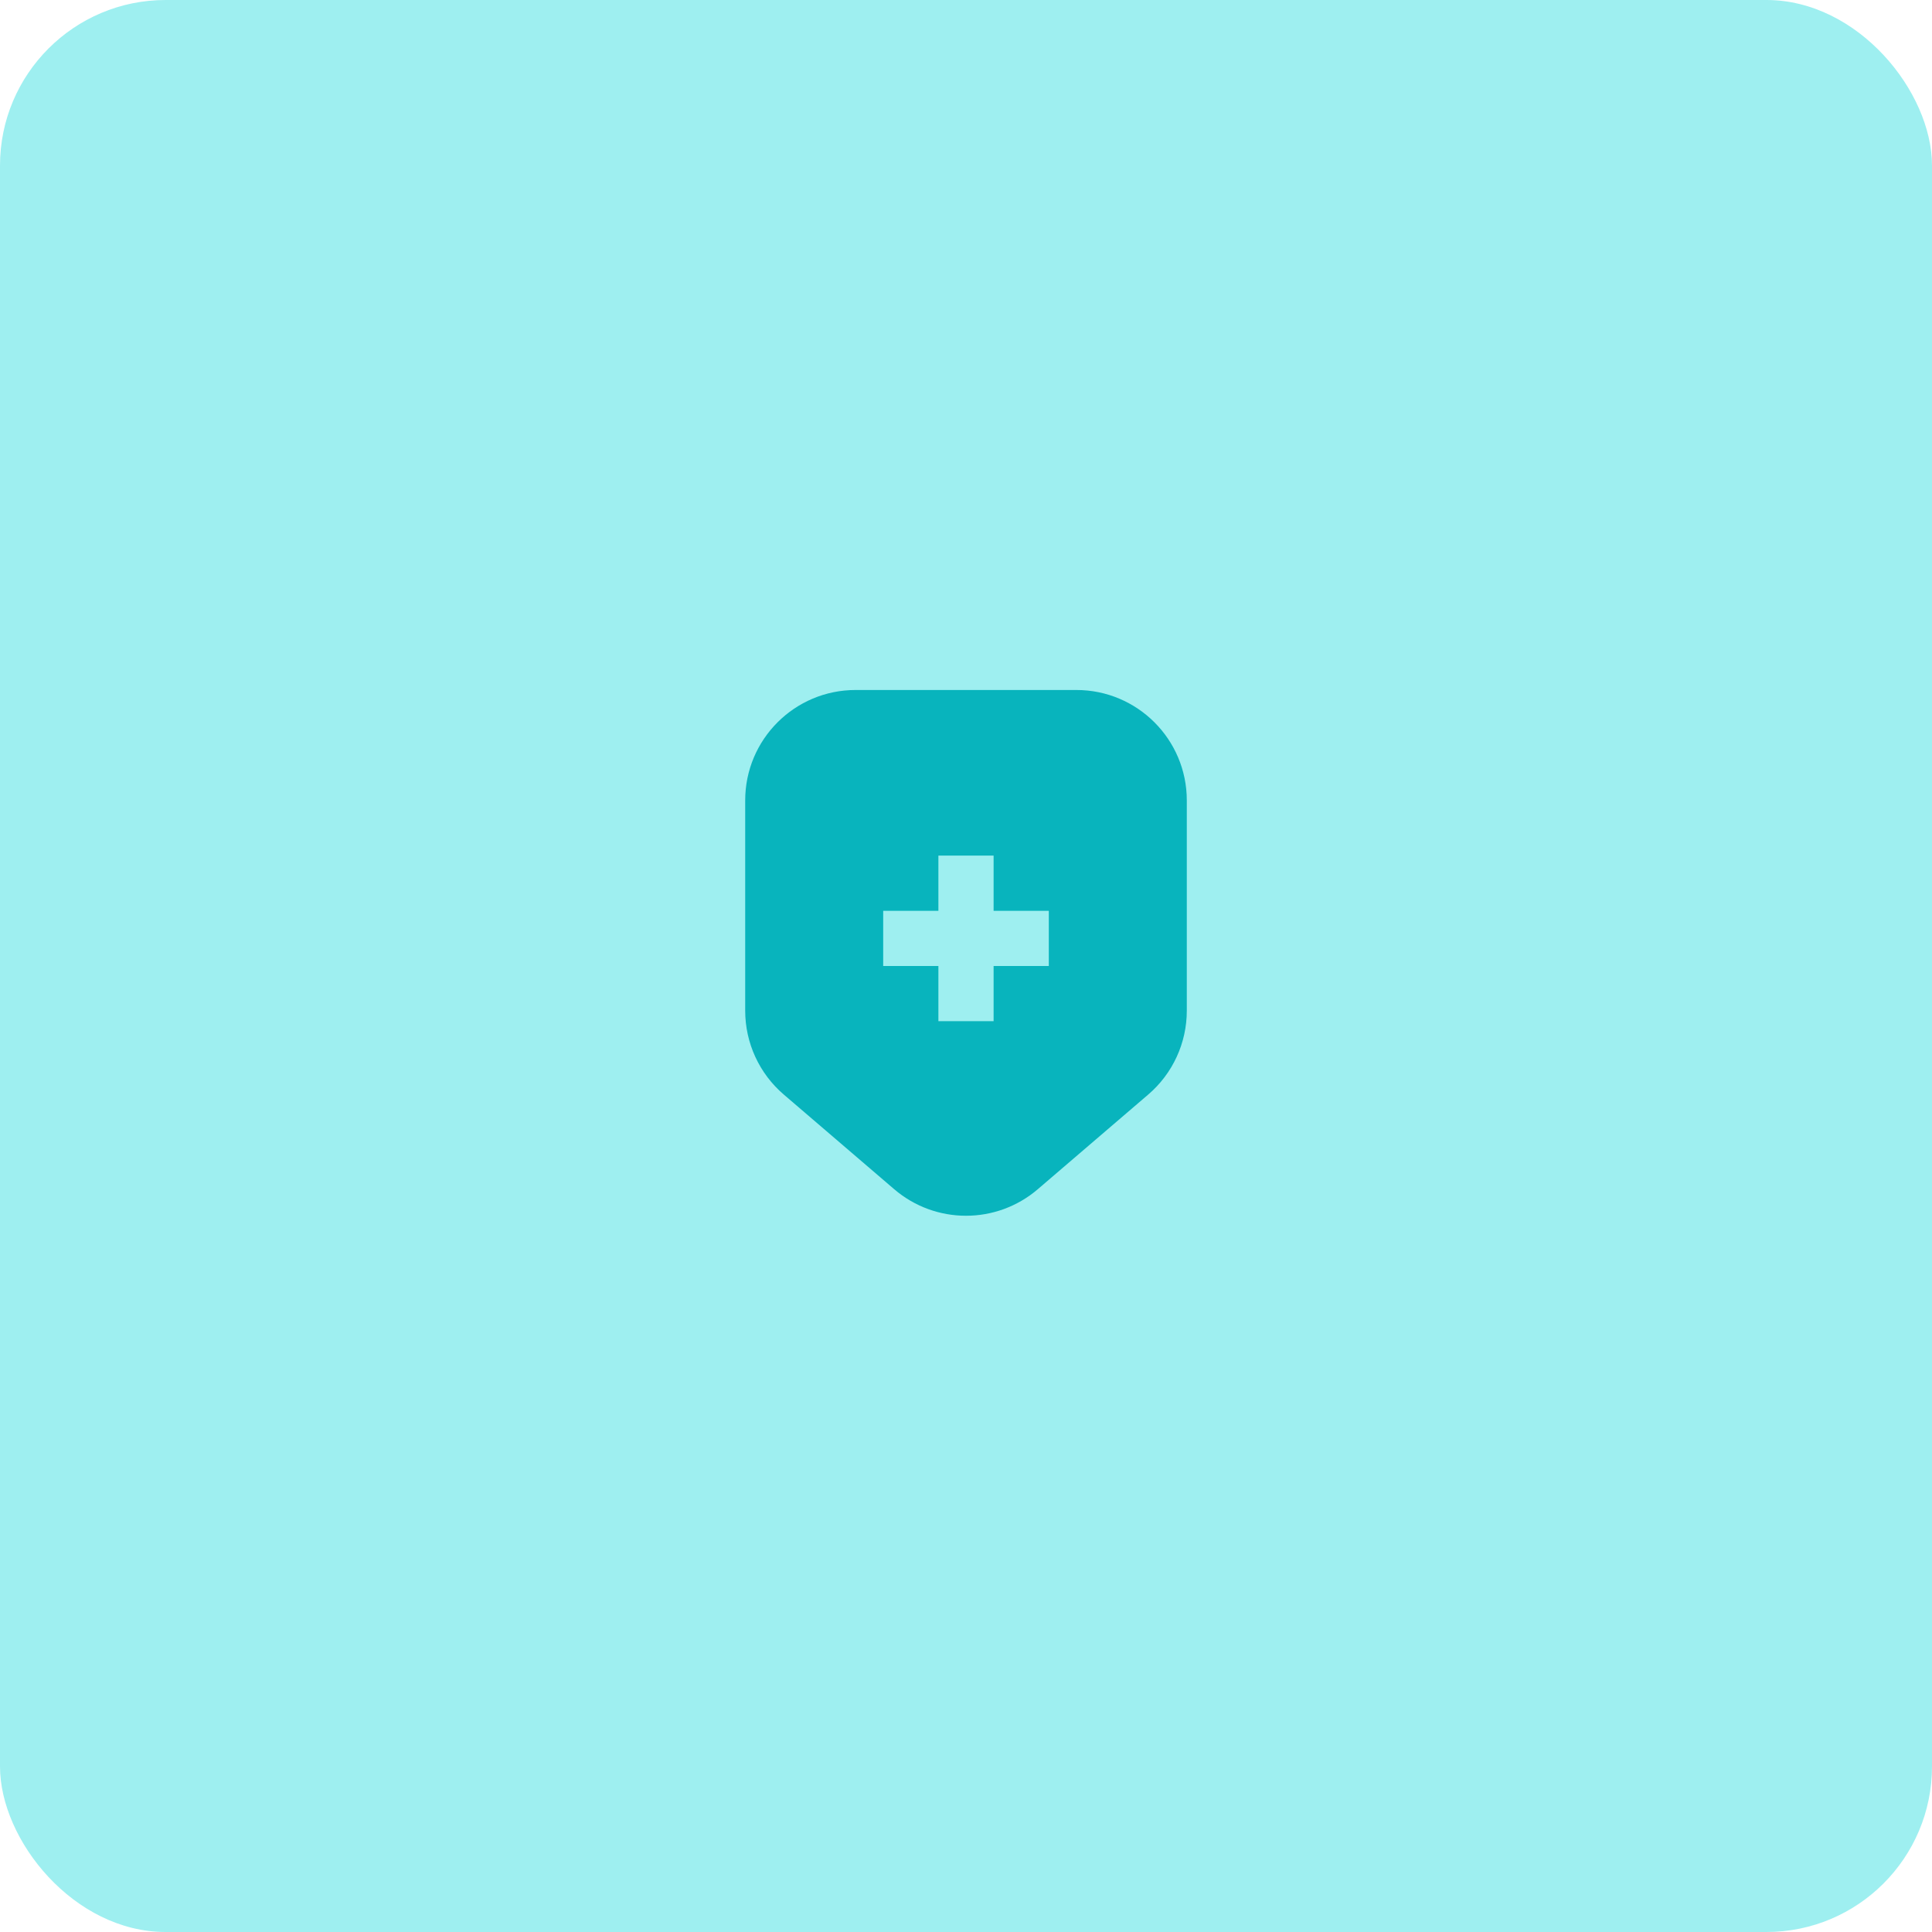<svg width="140" height="140" viewBox="0 0 140 140" fill="none" xmlns="http://www.w3.org/2000/svg">
<rect width="140" height="140" rx="12" fill="#9EEFF0"/>
<path fill-rule="evenodd" clip-rule="evenodd" d="M62 50C57.582 50 54 53.582 54 58V73.24C54 75.576 55.02 77.795 56.794 79.314L64.794 86.172C67.79 88.74 72.21 88.74 75.206 86.172L83.206 79.314C84.98 77.795 86 75.576 86 73.24V58C86 53.582 82.418 50 78 50H70H62ZM68 66V62H72V66H76V70H72V74H68V70H64V66H68Z" fill="#08B4BD"/>
</svg>

